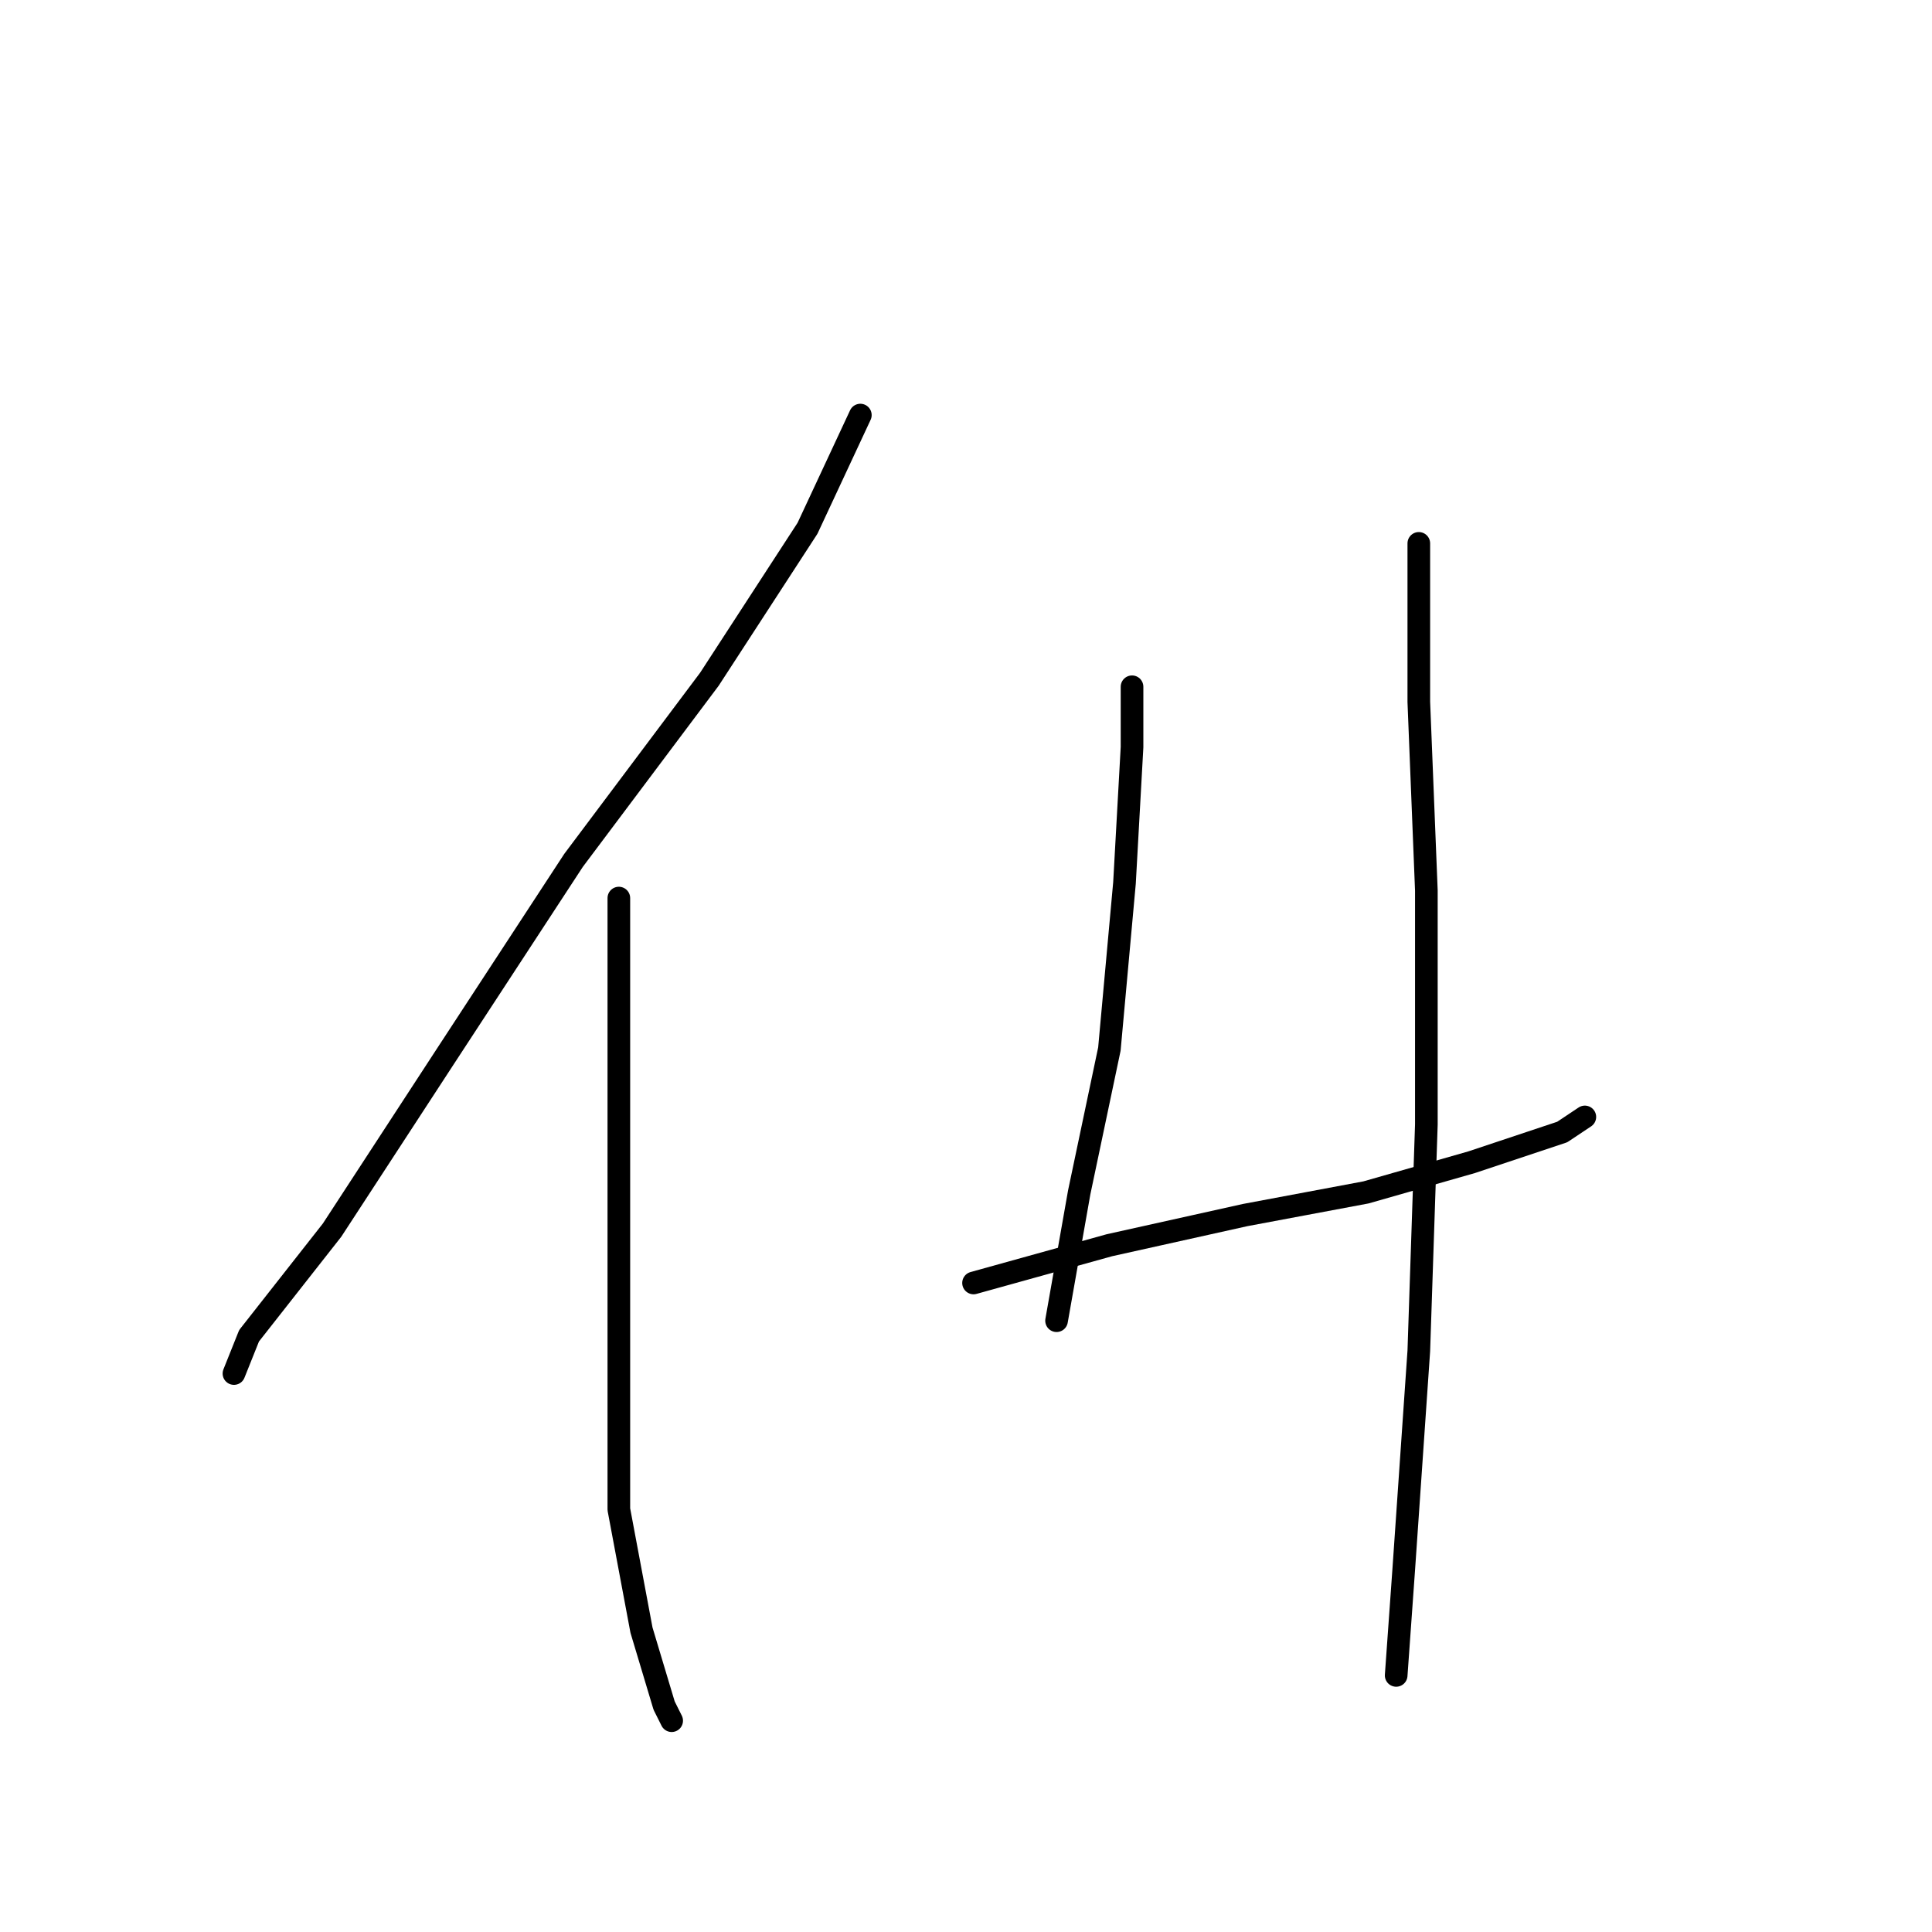 <?xml version="1.0" standalone="no"?>
    <svg width="256" height="256" xmlns="http://www.w3.org/2000/svg" version="1.1">
    <polyline stroke="black" stroke-width="3" stroke-linecap="round" fill="transparent" stroke-linejoin="round" points="114 55 107 70 94 90 76 114 59 140 44 163 33 177 31 182 31 182 " />
        <polyline stroke="black" stroke-width="3" stroke-linecap="round" fill="transparent" stroke-linejoin="round" points="82 119 82 138 82 158 82 182 82 200 85 216 88 226 89 228 89 228 " />
        <polyline stroke="black" stroke-width="3" stroke-linecap="round" fill="transparent" stroke-linejoin="round" points="150 91 150 99 149 117 147 139 143 158 140 175 140 175 " />
        <polyline stroke="black" stroke-width="3" stroke-linecap="round" fill="transparent" stroke-linejoin="round" points="129 170 147 165 165 161 181 158 195 154 207 150 210 148 210 148 " />
        <polyline stroke="black" stroke-width="3" stroke-linecap="round" fill="transparent" stroke-linejoin="round" points="188 72 188 93 189 118 189 149 188 179 186 208 185 222 185 222 " />
        </svg>